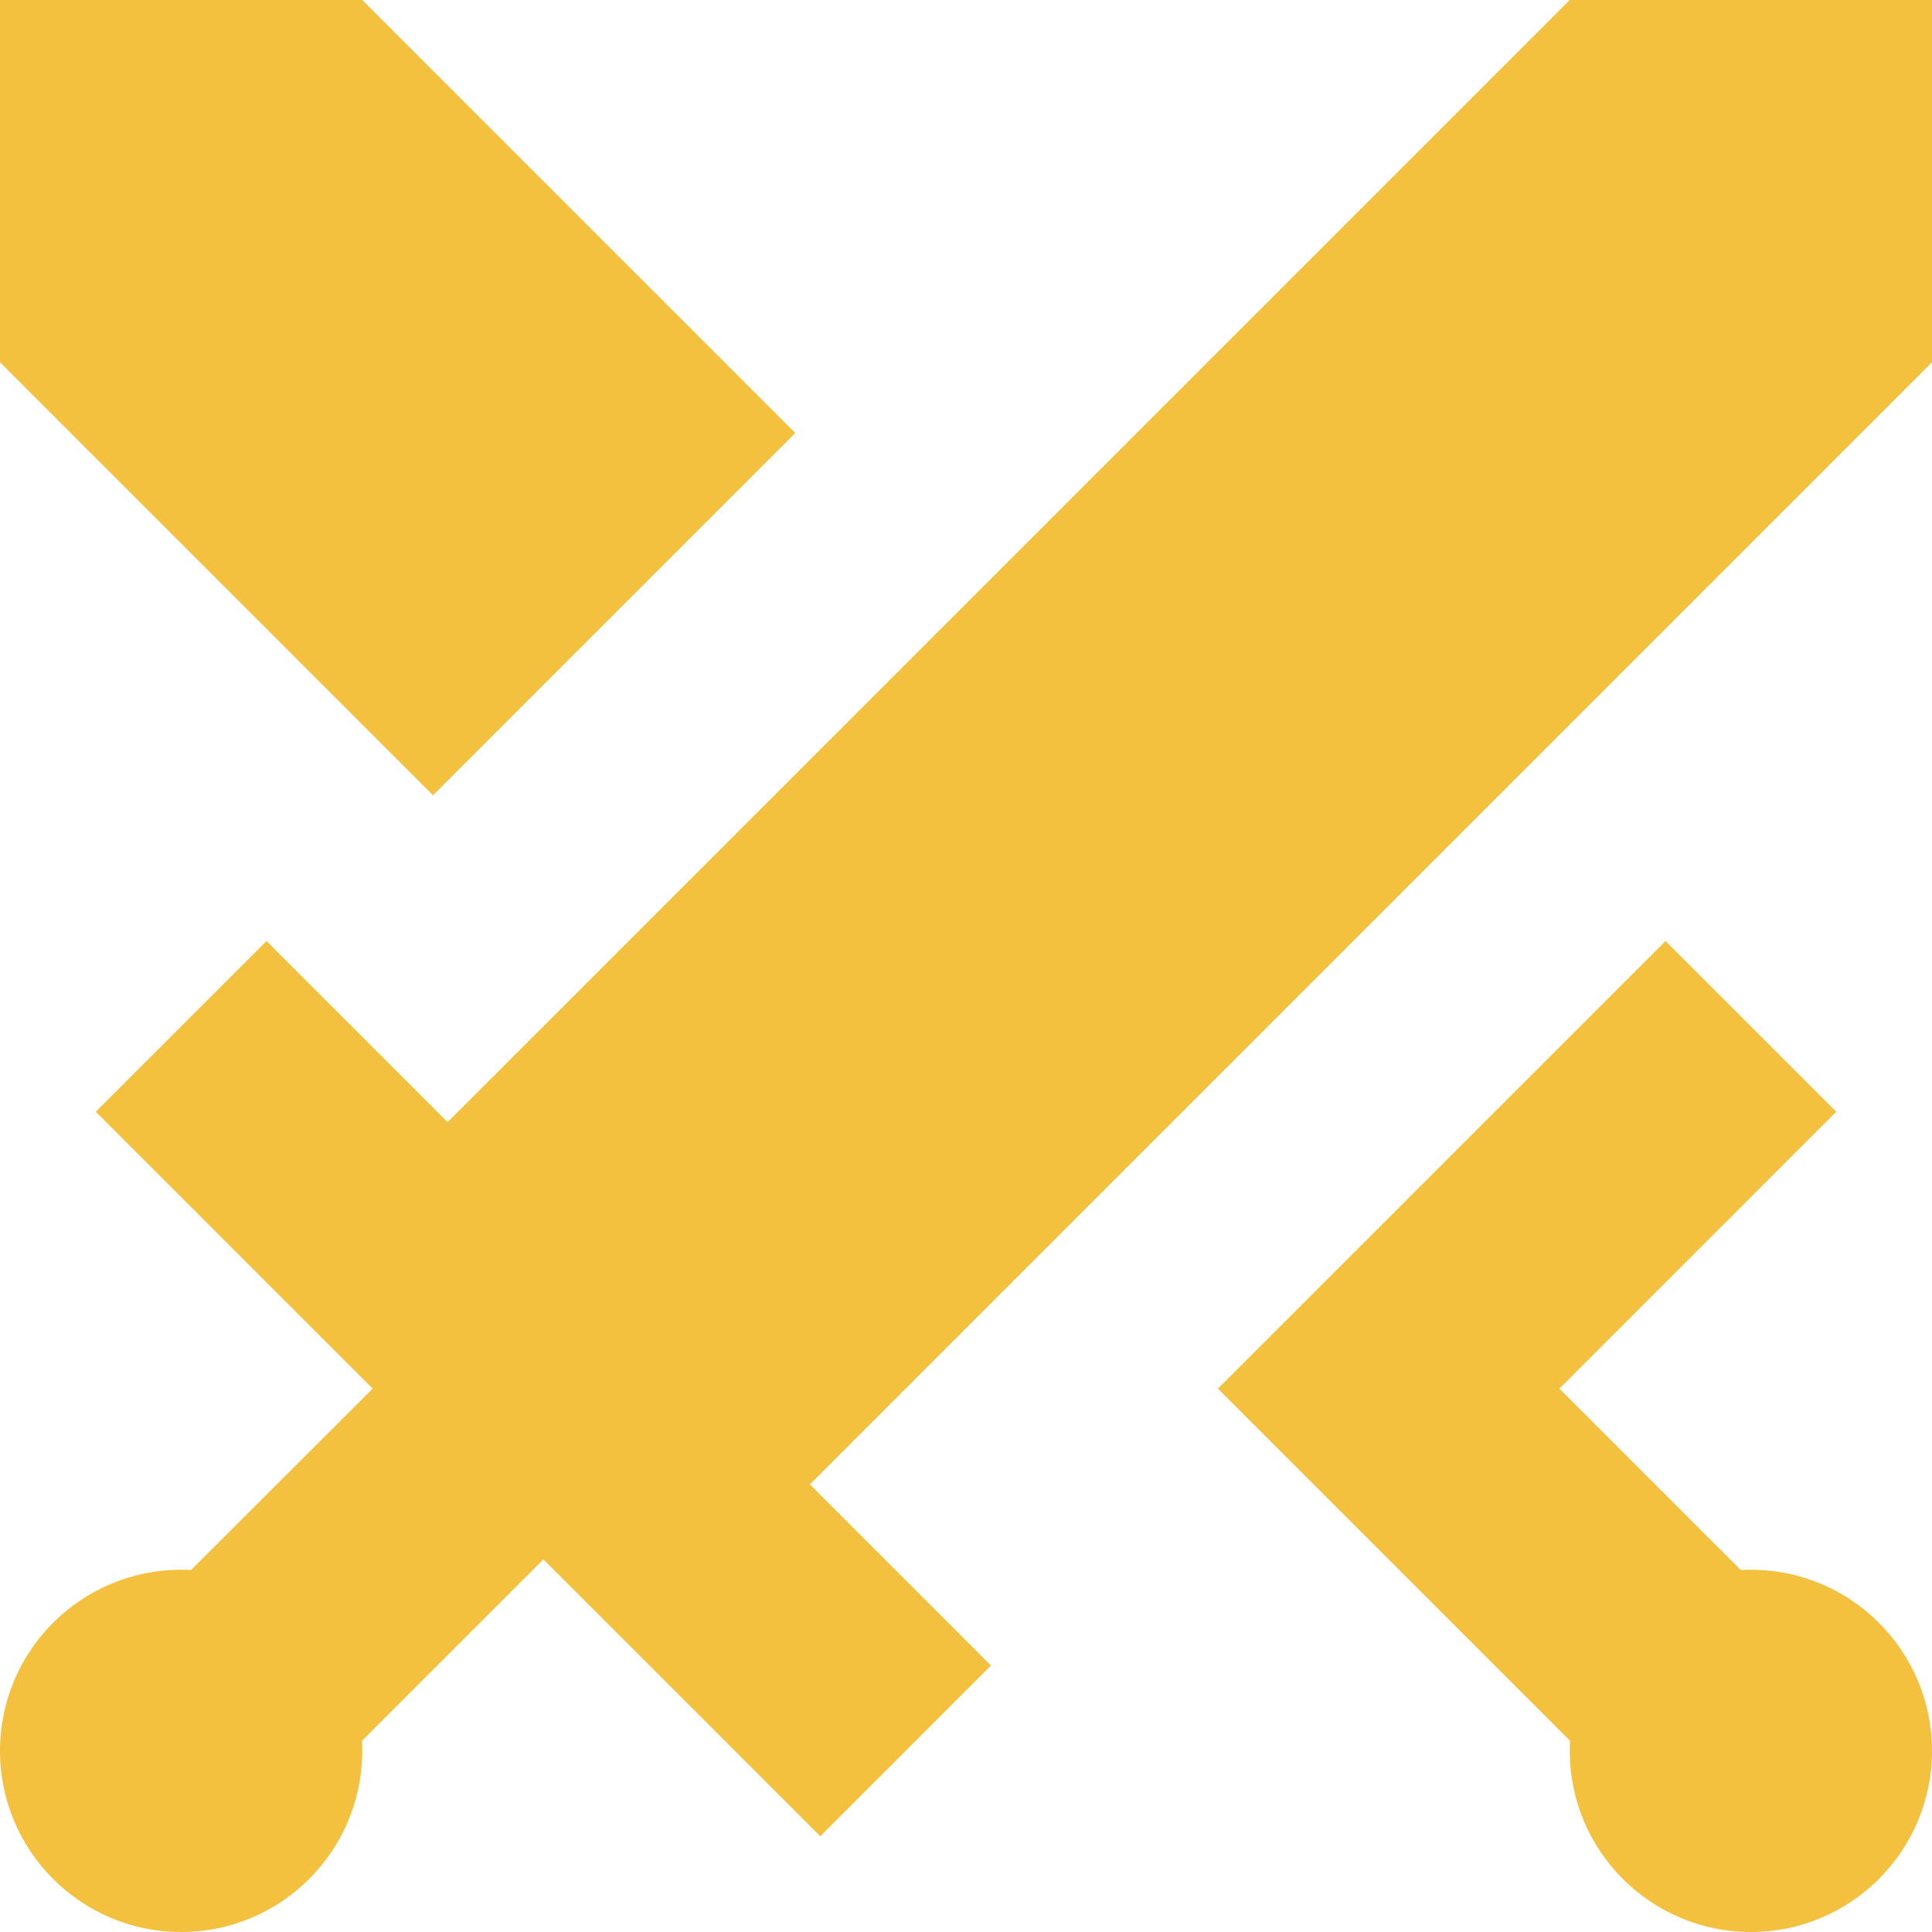 <!DOCTYPE svg PUBLIC "-//W3C//DTD SVG 1.1//EN" "http://www.w3.org/Graphics/SVG/1.1/DTD/svg11.dtd">
<!-- Uploaded to: SVG Repo, www.svgrepo.com, Transformed by: SVG Repo Mixer Tools -->
<svg width="800px" height="800px" viewBox="0 0 16 16" fill="none" xmlns="http://www.w3.org/2000/svg">
<g id="SVGRepo_bgCarrier" stroke-width="0"/>
<g id="SVGRepo_tracerCarrier" stroke-linecap="round" stroke-linejoin="round"/>
<g id="SVGRepo_iconCarrier"> <path d="M3 0L6.586 3.586L3.586 6.586L0 3V0H3Z" fill="#f4c13f"/> <path d="M6.707 12.293L8.207 13.793L6.793 15.207L4.5 12.914L2.998 14.416C2.999 14.444 3 14.472 3 14.5C3 15.328 2.328 16 1.5 16C0.672 16 0 15.328 0 14.5C0 13.672 0.672 13 1.5 13C1.528 13 1.556 13.001 1.583 13.002L3.086 11.5L0.793 9.207L2.207 7.793L3.707 9.293L13 0H16V3L6.707 12.293Z" fill="#f4c13f"/> <path d="M14.5 16C13.672 16 13 15.328 13 14.5C13 14.472 13.001 14.444 13.002 14.416L10.086 11.5L13.793 7.793L15.207 9.207L12.914 11.5L14.416 13.002C14.444 13.001 14.472 13 14.5 13C15.328 13 16 13.672 16 14.5C16 15.328 15.328 16 14.5 16Z" fill="#f4c13f"/> </g>
</svg>